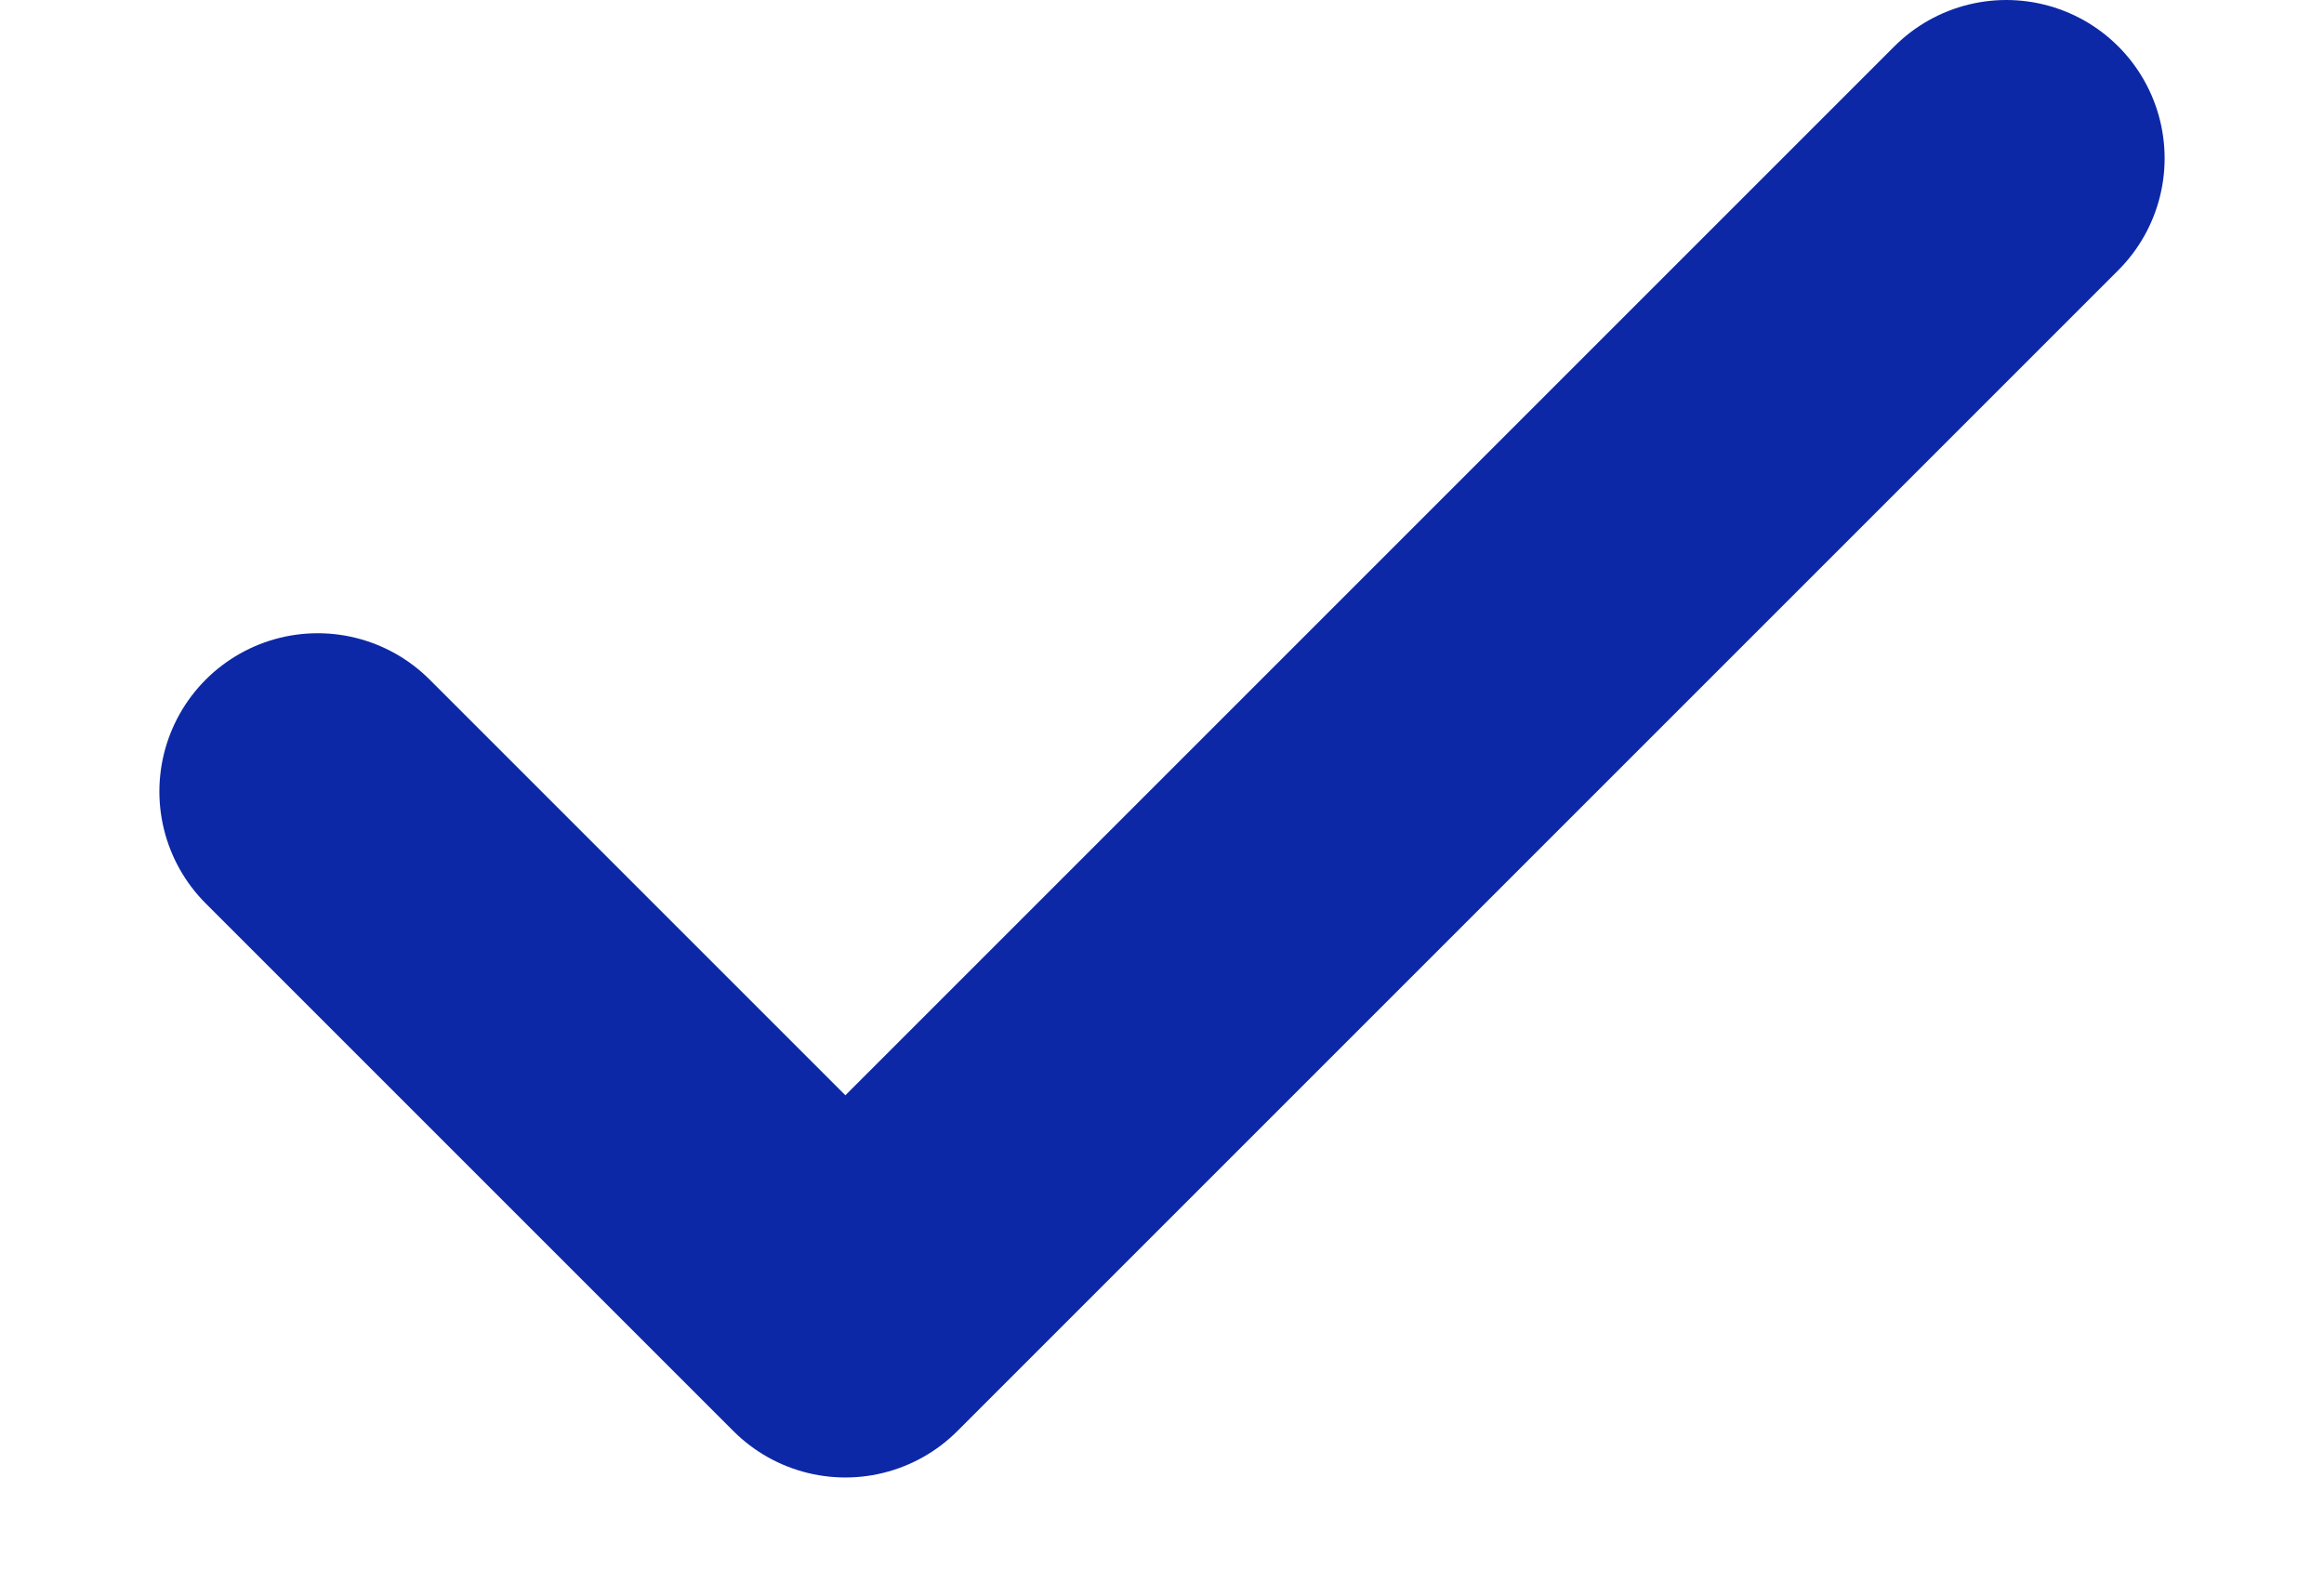<svg width="10.76" height="7.33" viewBox="0 0 14 10" fill="none" xmlns="http://www.w3.org/2000/svg">
<path d="M12.333 1L5 8.333L1.667 5" stroke="#0D28A6" stroke-width="2" stroke-linecap="round" stroke-linejoin="round"/>
</svg>
